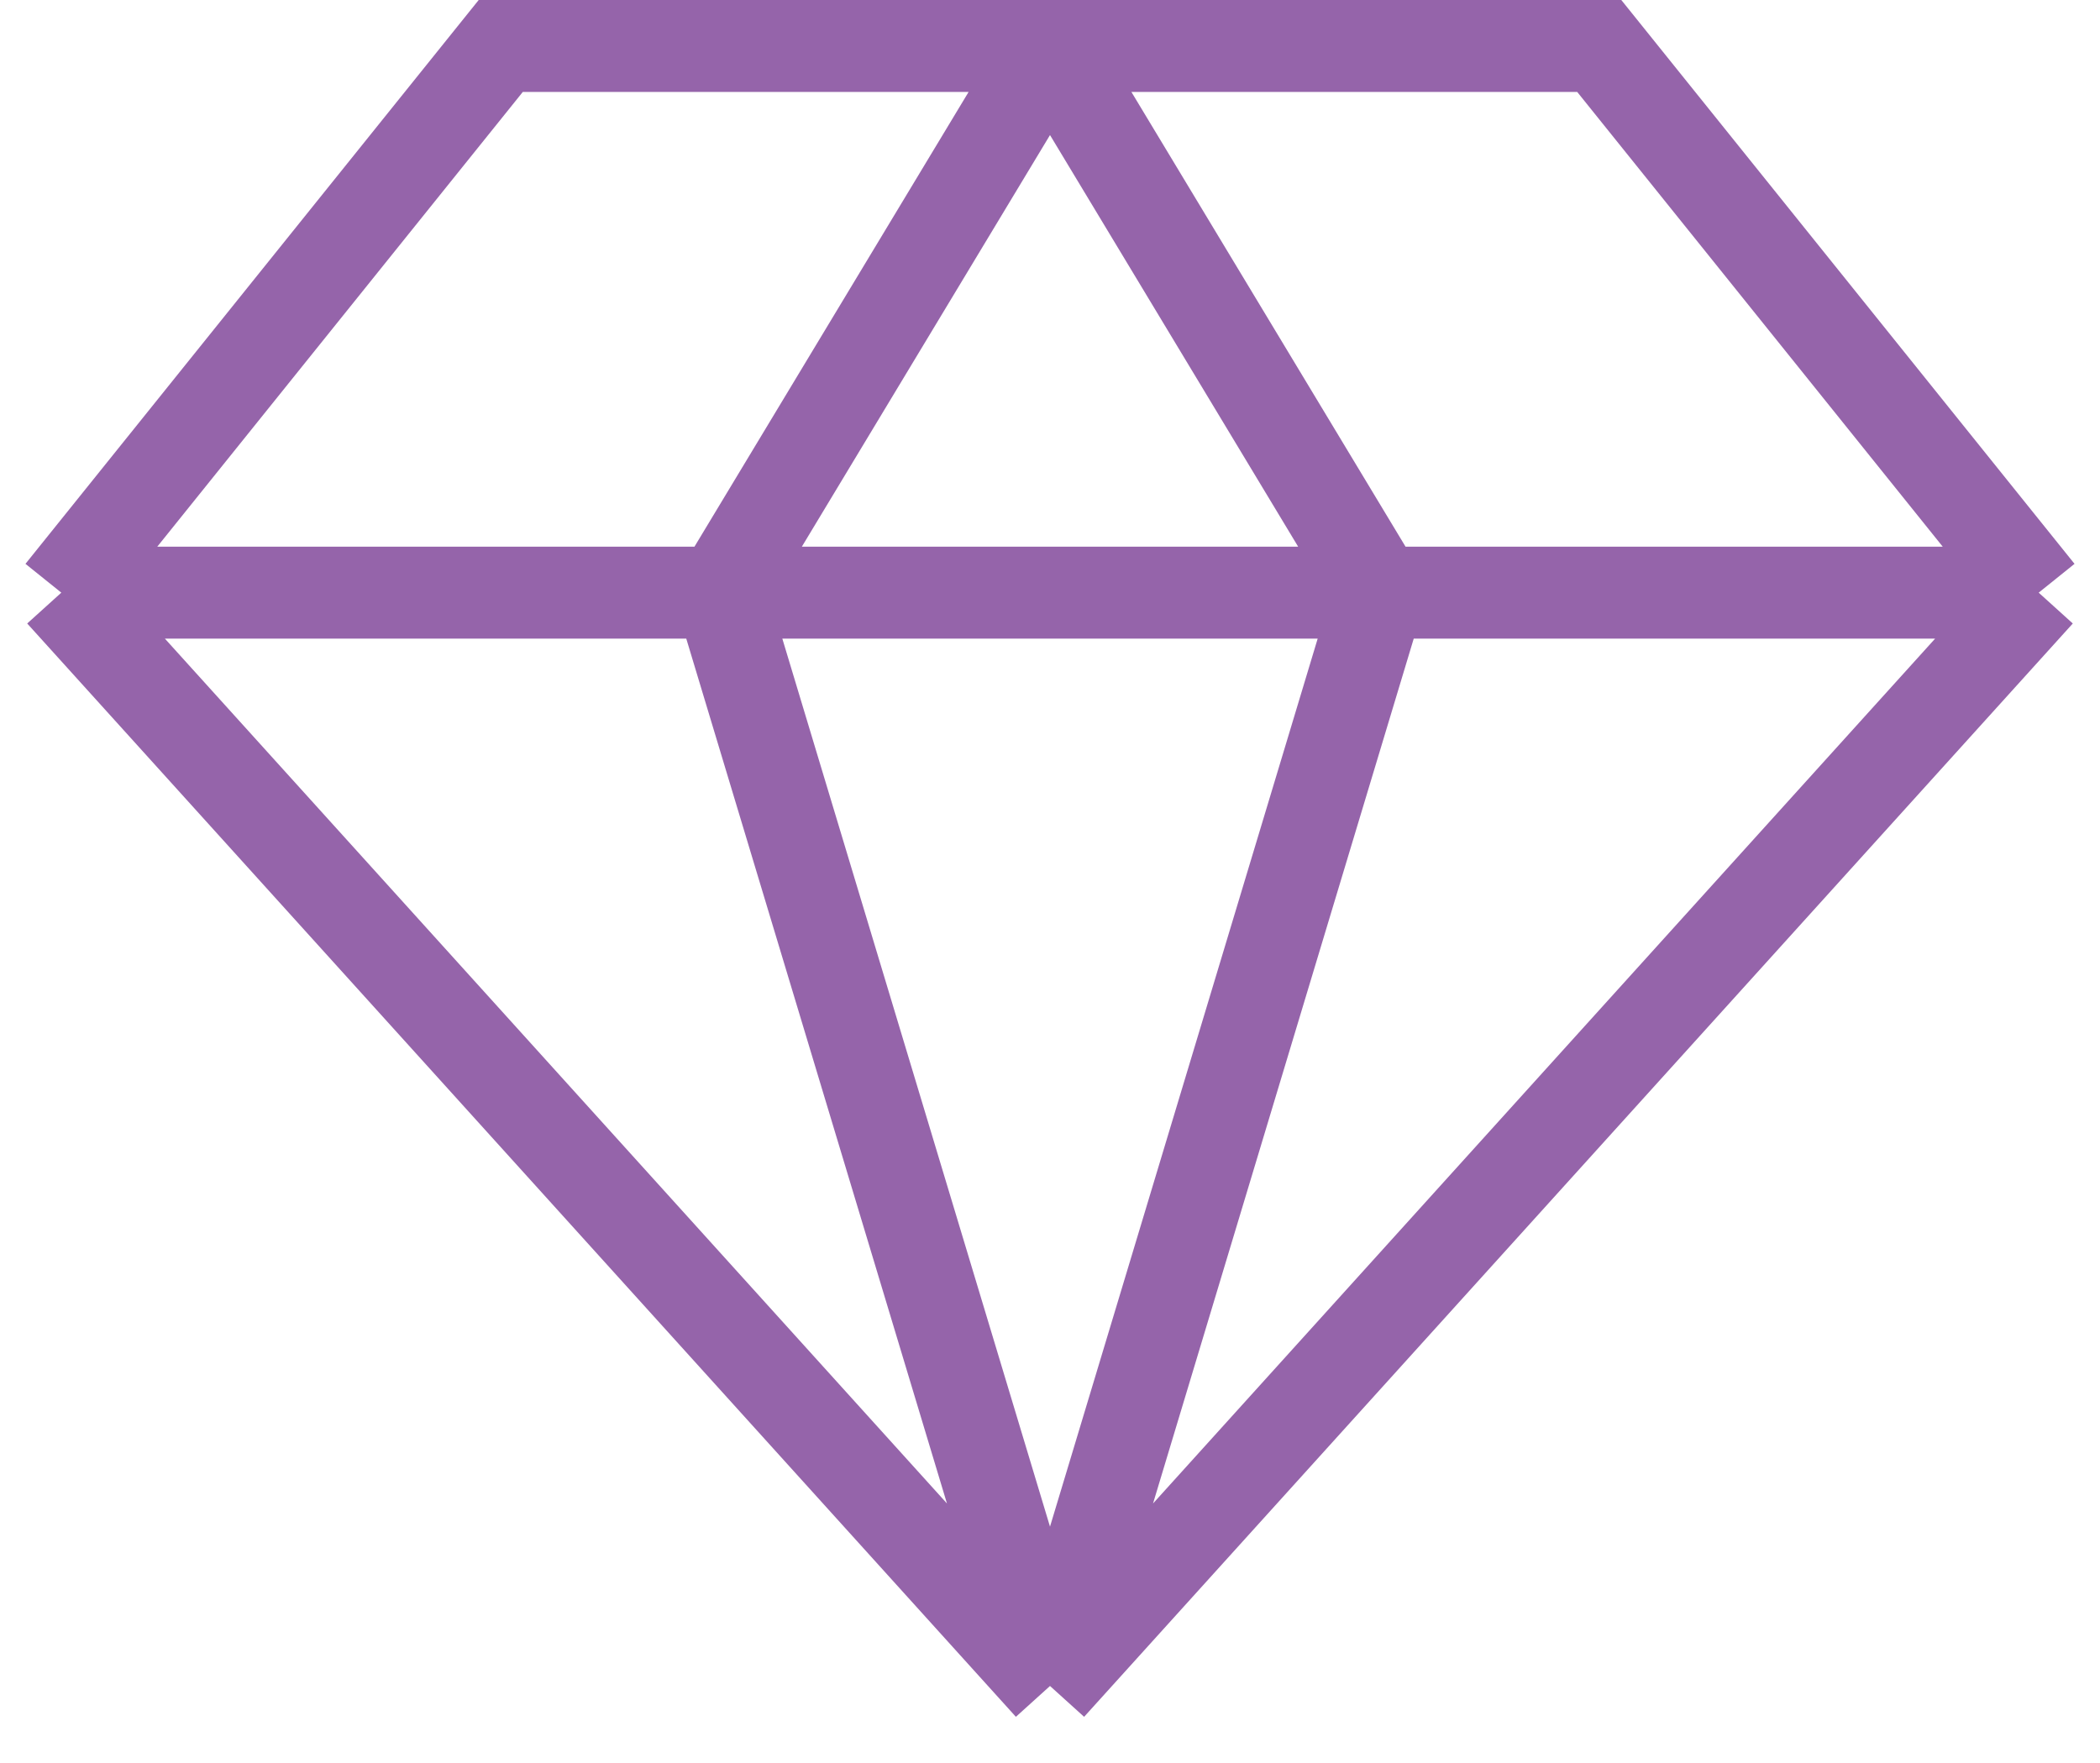 <svg width="137" height="115" viewBox="0 0 137 115" fill="none" xmlns="http://www.w3.org/2000/svg">
<path d="M68.5 3H104.333L133 38.667M68.5 3L90 38.667M68.5 3H32.667L4 38.667M68.5 3L47 38.667M133 38.667L68.5 110M133 38.667H90M68.5 110L90 38.667M68.5 110L4 38.667M68.5 110L47 38.667M90 38.667H47M4 38.667H47" stroke="#9564AA" stroke-width="6"/>
</svg>
